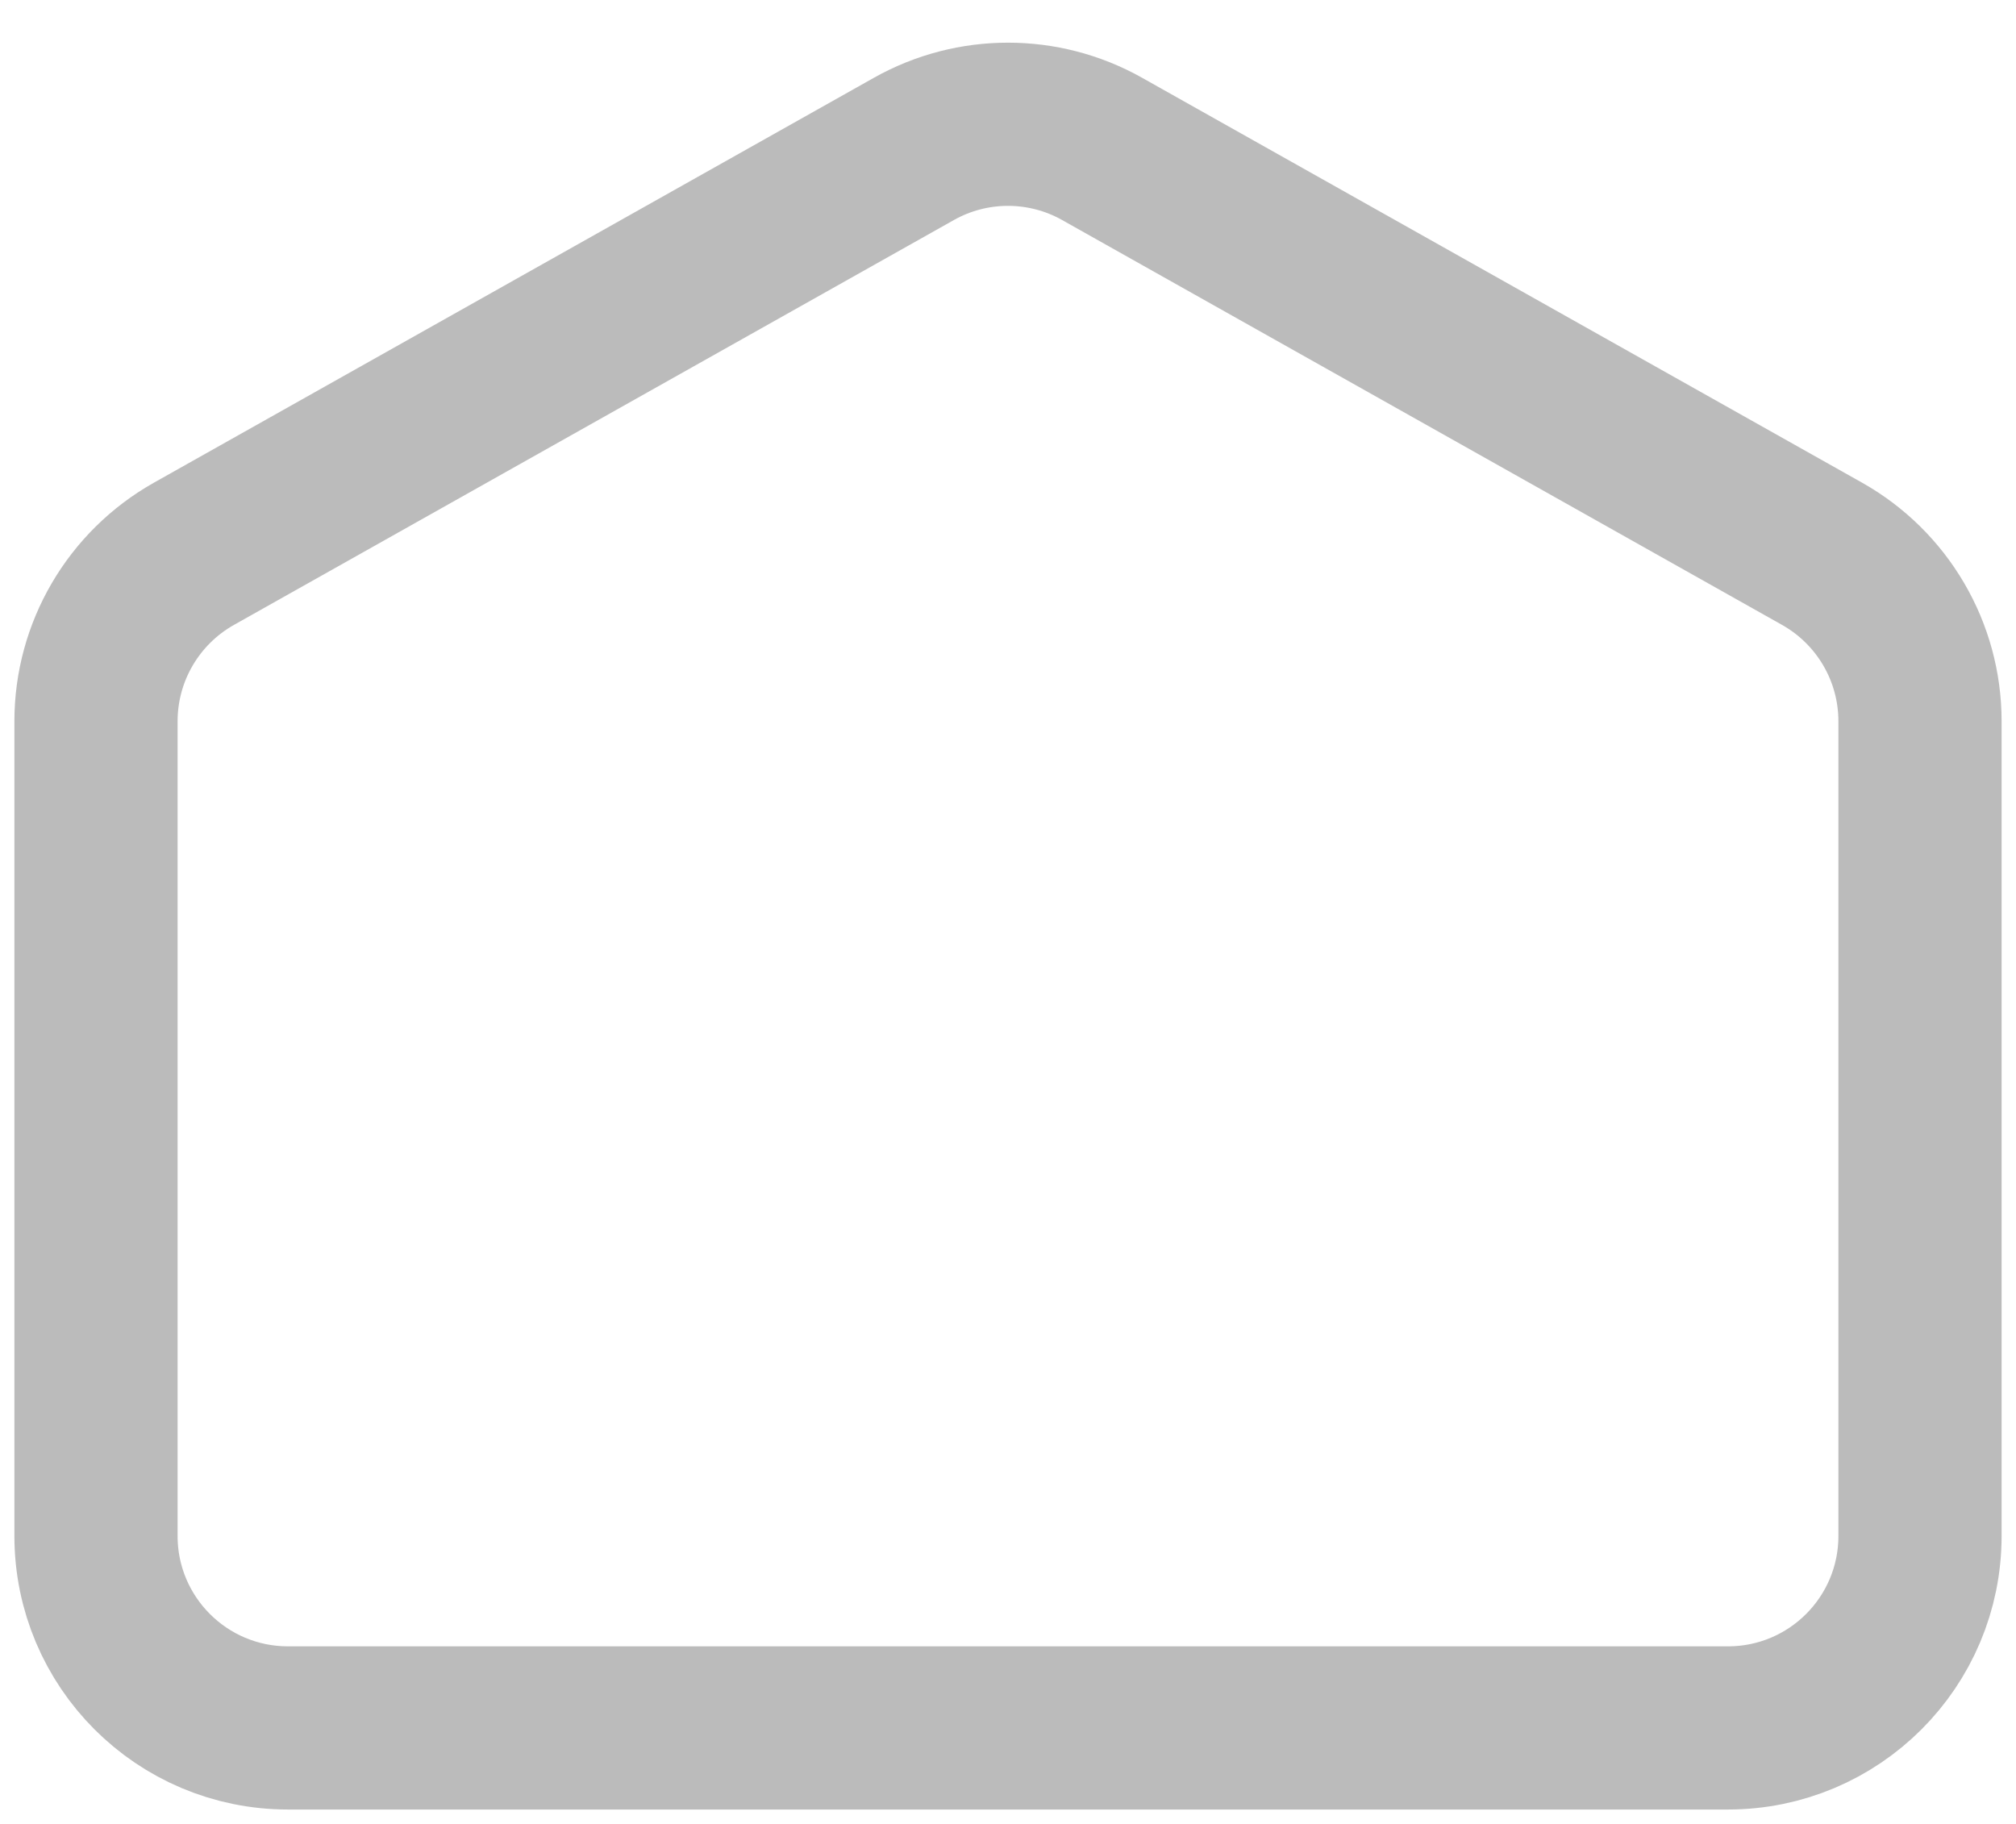 <svg width="21" height="19" viewBox="0 0 21 19" fill="none" xmlns="http://www.w3.org/2000/svg">
    <path d="M1 7.513C1 6.79 1.39 6.124 2.02 5.769L9.52 1.551C10.128 1.209 10.872 1.209 11.48 1.551L18.98 5.769C19.61 6.124 20 6.79 20 7.513V16C20 17.105 19.105 18 18 18H3C1.895 18 1 17.105 1 16V7.513Z" stroke="#BBBBBB" stroke-width="1.7"/>
</svg>
